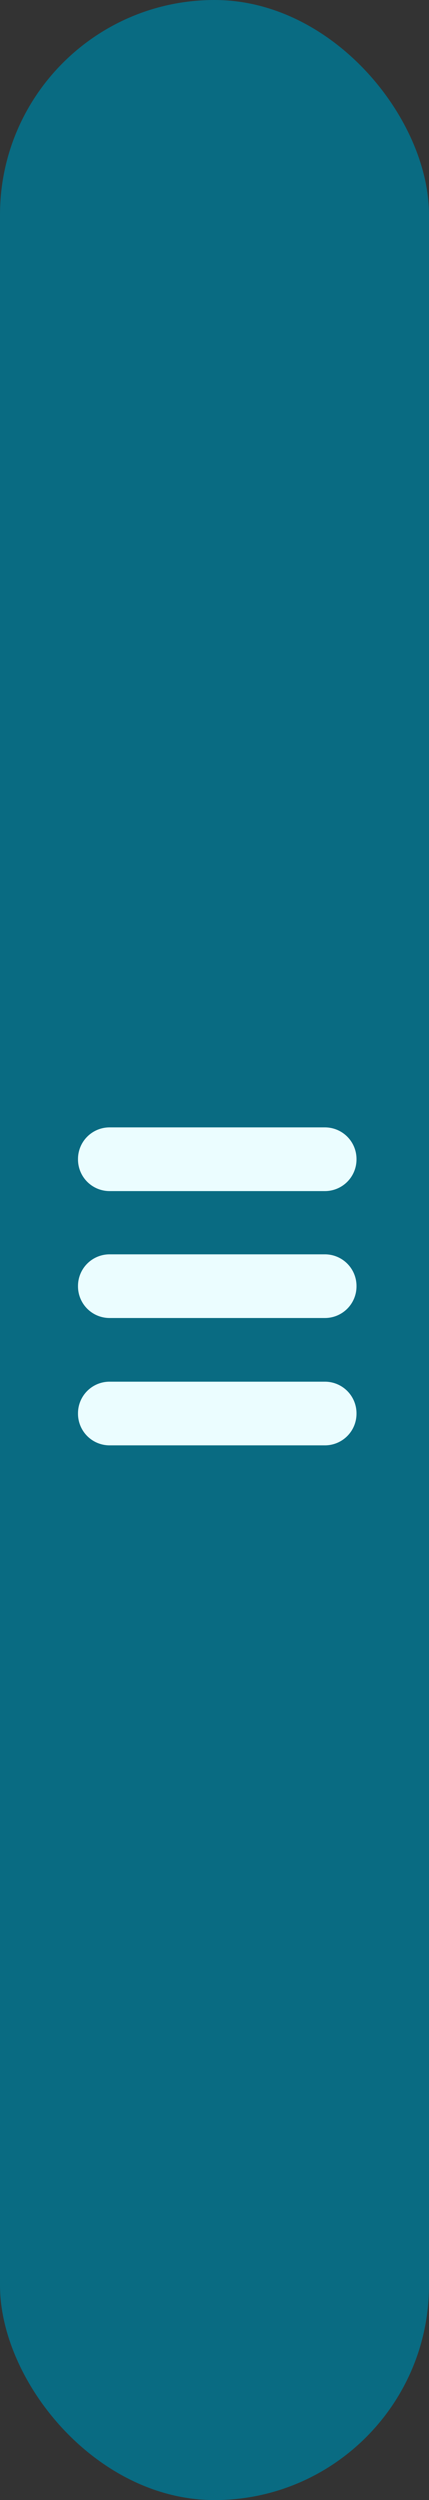 <svg xmlns="http://www.w3.org/2000/svg" width="11" height="64" viewBox="0 0 11 64">
  <rect x="0" y="0" width="11" height="64" fill="#333333" stroke="none"/>
  <g id="Group_48" data-name="Group 48" transform="translate(-4243 -2532)">
    <rect id="Rectangle_13_copy" data-name="Rectangle 13 copy" width="11" height="64" rx="5.5" transform="translate(4243 2532)" fill="#096b82"/>
    <path id="Rectangle_14" data-name="Rectangle 14" d="M4245.81,2569a.81.81,0,0,1-.81-.81v-.01a.809.809,0,0,1,.81-.81h5.521a.81.81,0,0,1,.81.81v.01a.81.81,0,0,1-.81.81Zm0-3.26a.81.81,0,0,1-.81-.81v-.01a.81.81,0,0,1,.81-.81h5.521a.81.81,0,0,1,.81.81v.01a.81.81,0,0,1-.81.81Zm0-3.249a.81.81,0,0,1-.81-.81v-.011a.81.81,0,0,1,.81-.81h5.521a.81.81,0,0,1,.81.81v.011a.81.81,0,0,1-.81.81Z" fill="#ebfdff"/>
  </g>
</svg>
